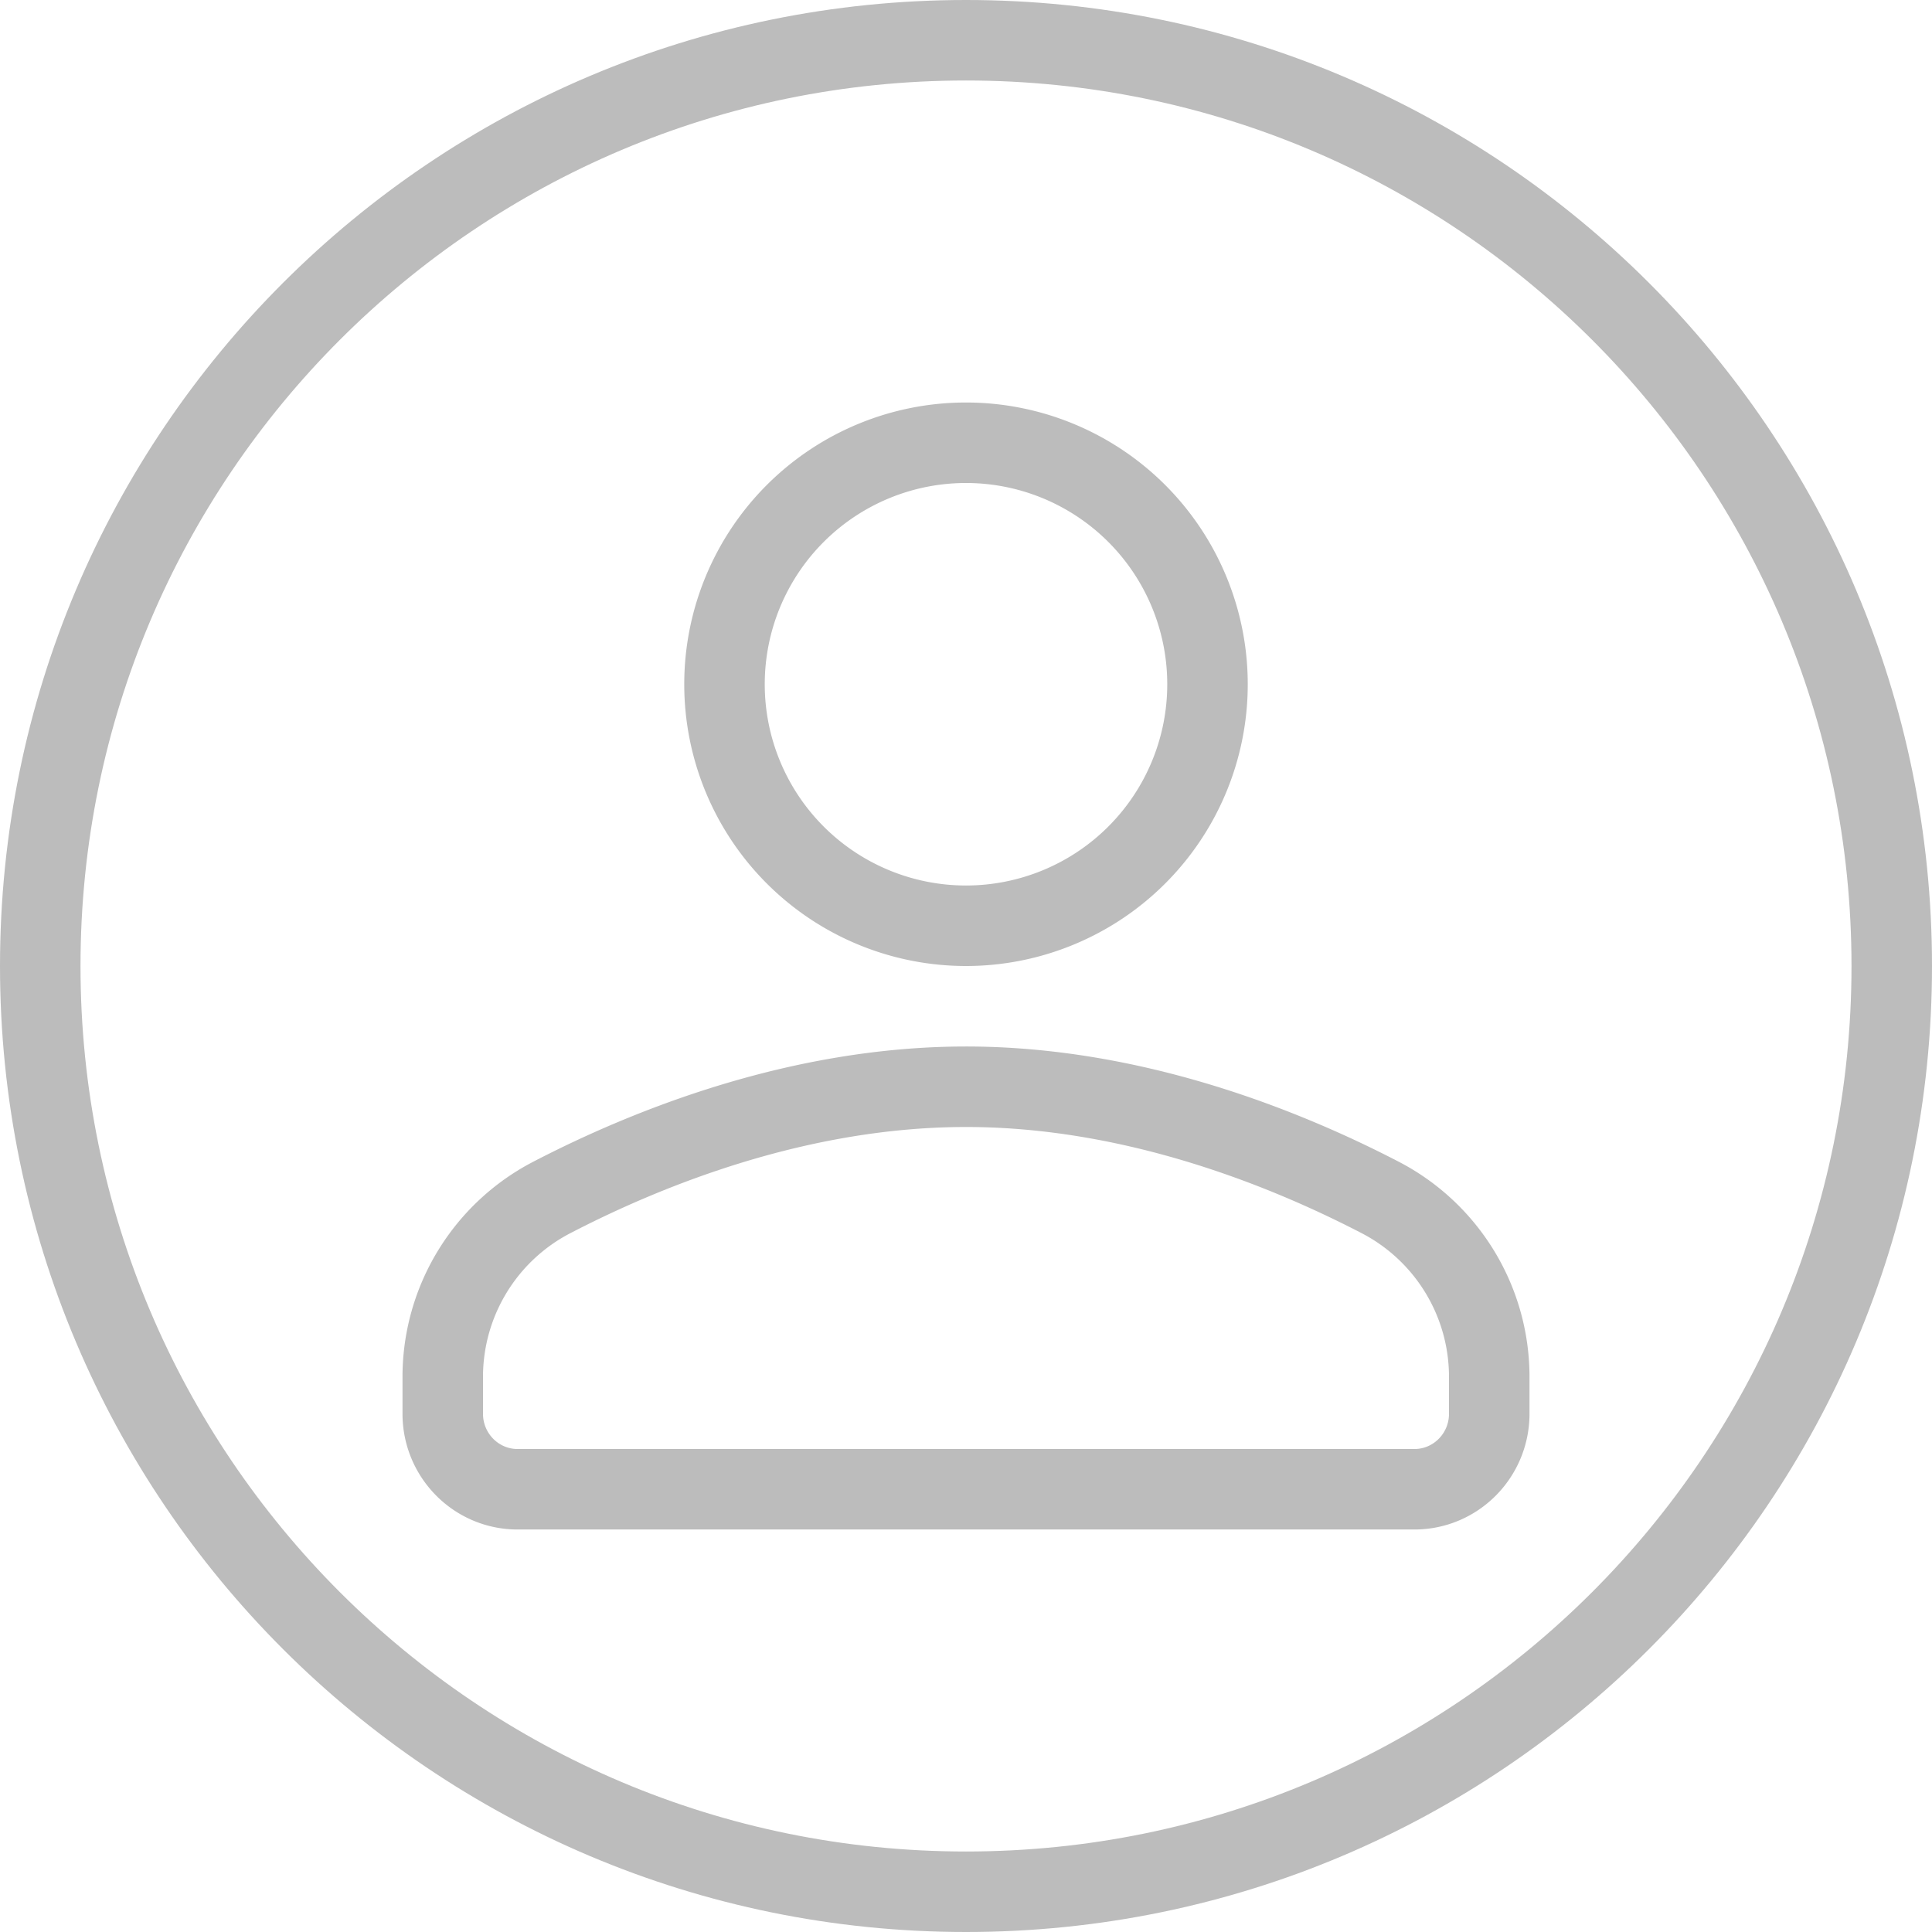 <svg xmlns="http://www.w3.org/2000/svg" width="24" height="24" viewBox="0 0 24 24">
    <g fill="none" fill-rule="evenodd" stroke="#BCBCBC" stroke-linecap="round" stroke-linejoin="round">
        <path d="M15 8.5a3 3 0 1 1-6 0 3 3 0 0 1 6 0zM12 13.5c-2.065 0-3.944.752-5.145 1.375a2.511 2.511 0 0 0-1.355 2.23v.457c0 .518.416.938.929.938h11.142c.513 0 .929-.42.929-.938v-.457c0-.942-.525-1.799-1.355-2.23-1.201-.623-3.08-1.375-5.145-1.375z"/>
        <path d="M23.5 12c0 6.351-5.149 11.5-11.5 11.5S.5 18.351.5 12 5.649.5 12 .5 23.5 5.649 23.5 12z"/>
    </g>
</svg>
